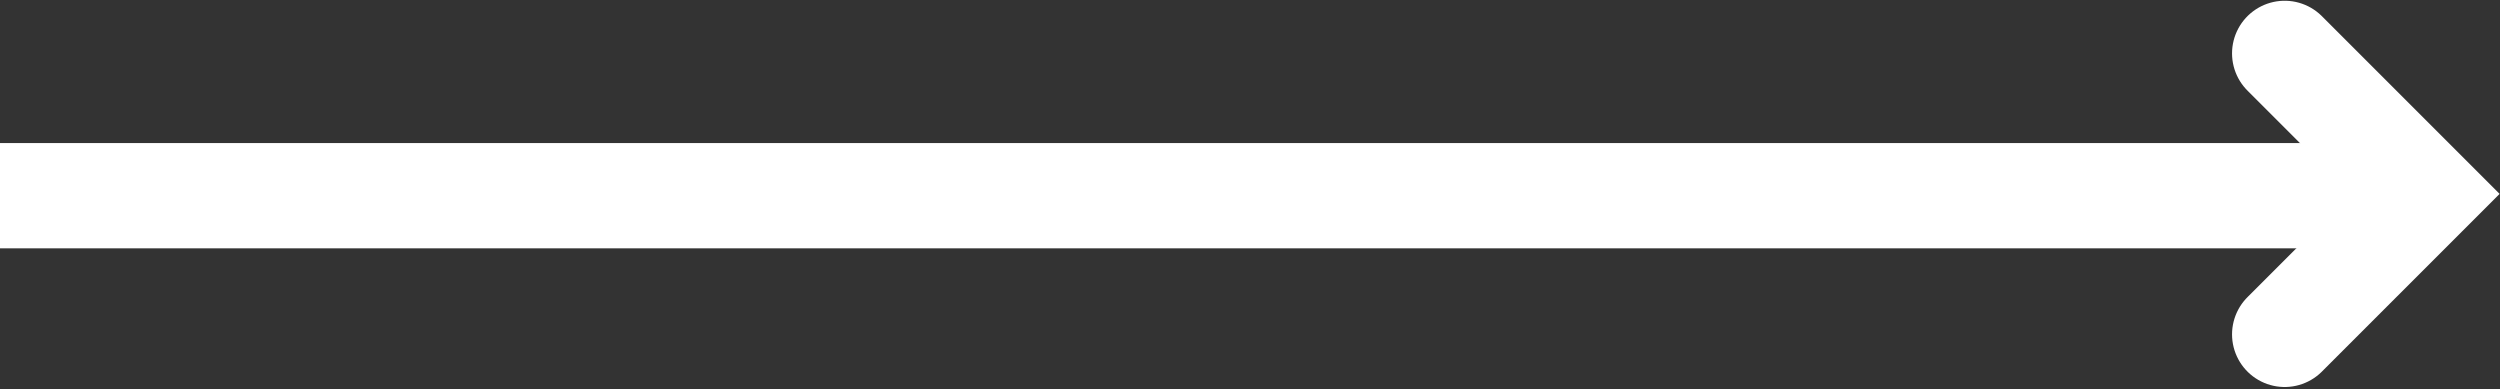 <?xml version="1.0" encoding="UTF-8"?>
<svg width="475px" height="74px" viewBox="0 0 475 74" version="1.1" xmlns="http://www.w3.org/2000/svg" xmlns:xlink="http://www.w3.org/1999/xlink">
    <rect x="0" y="0" width="475" height="74" fill="#333333" stroke="none"/>
    <title>icon-arrow-right-white</title>
    <g id="Page-1" stroke="none" stroke-width="1" fill="none" fill-rule="evenodd">
        <g id="icon-arrow-right-white" transform="translate(0, 10)" stroke="#FFFFFF" stroke-width="20">
            <line x1="0" y1="27.183" x2="458.049" y2="27.183" id="Line_41"></line>
            <polyline id="Path_413" stroke-linecap="round" points="434.088 0.143 460.782 26.837 434.088 53.531"></polyline>
        </g>
    </g>
</svg>